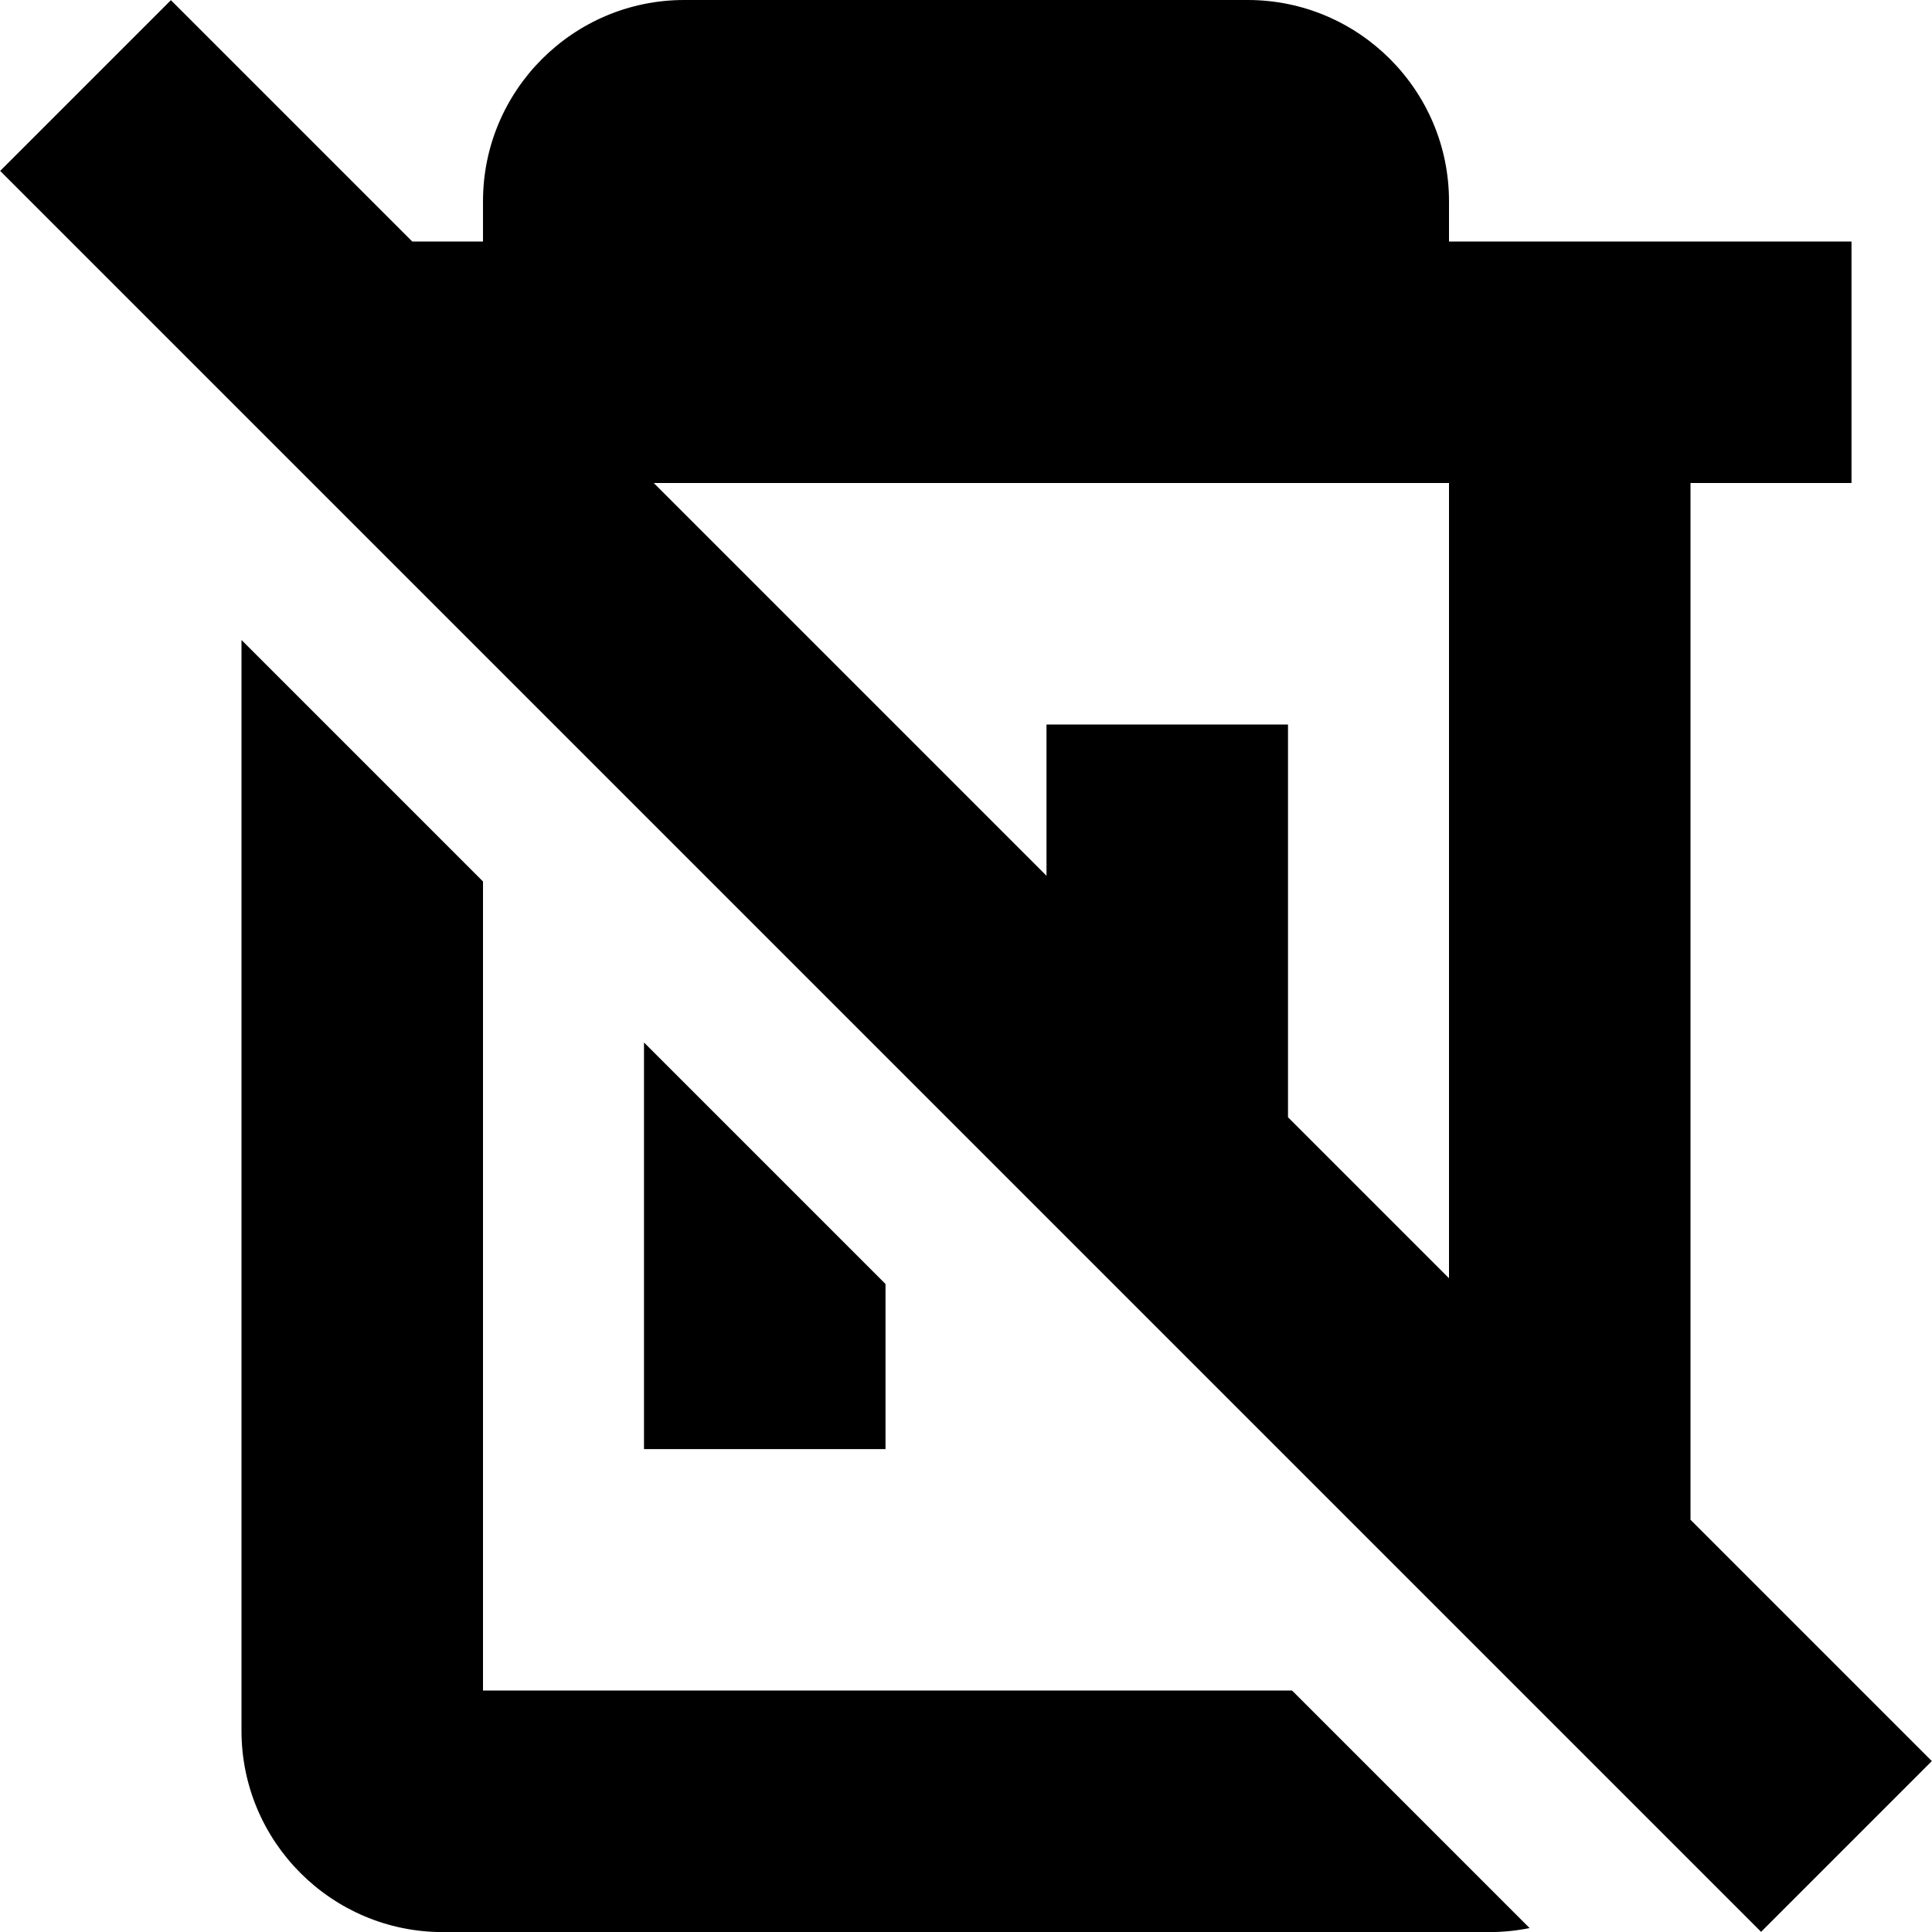 <?xml version="1.0" encoding="UTF-8"?>
<svg xmlns="http://www.w3.org/2000/svg" id="Layer_1" data-name="Layer 1" viewBox="0 0 24 24">
  <path d="m21,18.879V6h2v-3h-5v-.5c0-1.379-1.122-2.5-2.5-2.5h-7c-1.378,0-2.5,1.121-2.5,2.5v.5h-.879L2.123.002.002,2.123l21.875,21.875,2.121-2.121-2.998-2.998Zm-3-3l-2-2v-4.879h-3v1.879l-4.879-4.879h9.879v9.879Zm-7,.071v2.051h-3v-5.051l3,3Zm5.051,5.051l2.95,2.95c-.162.033-.329.05-.5.05H5.5c-1.378,0-2.5-1.121-2.5-2.5V7.95l3,3v10.05h10.051Z"/>
</svg>
